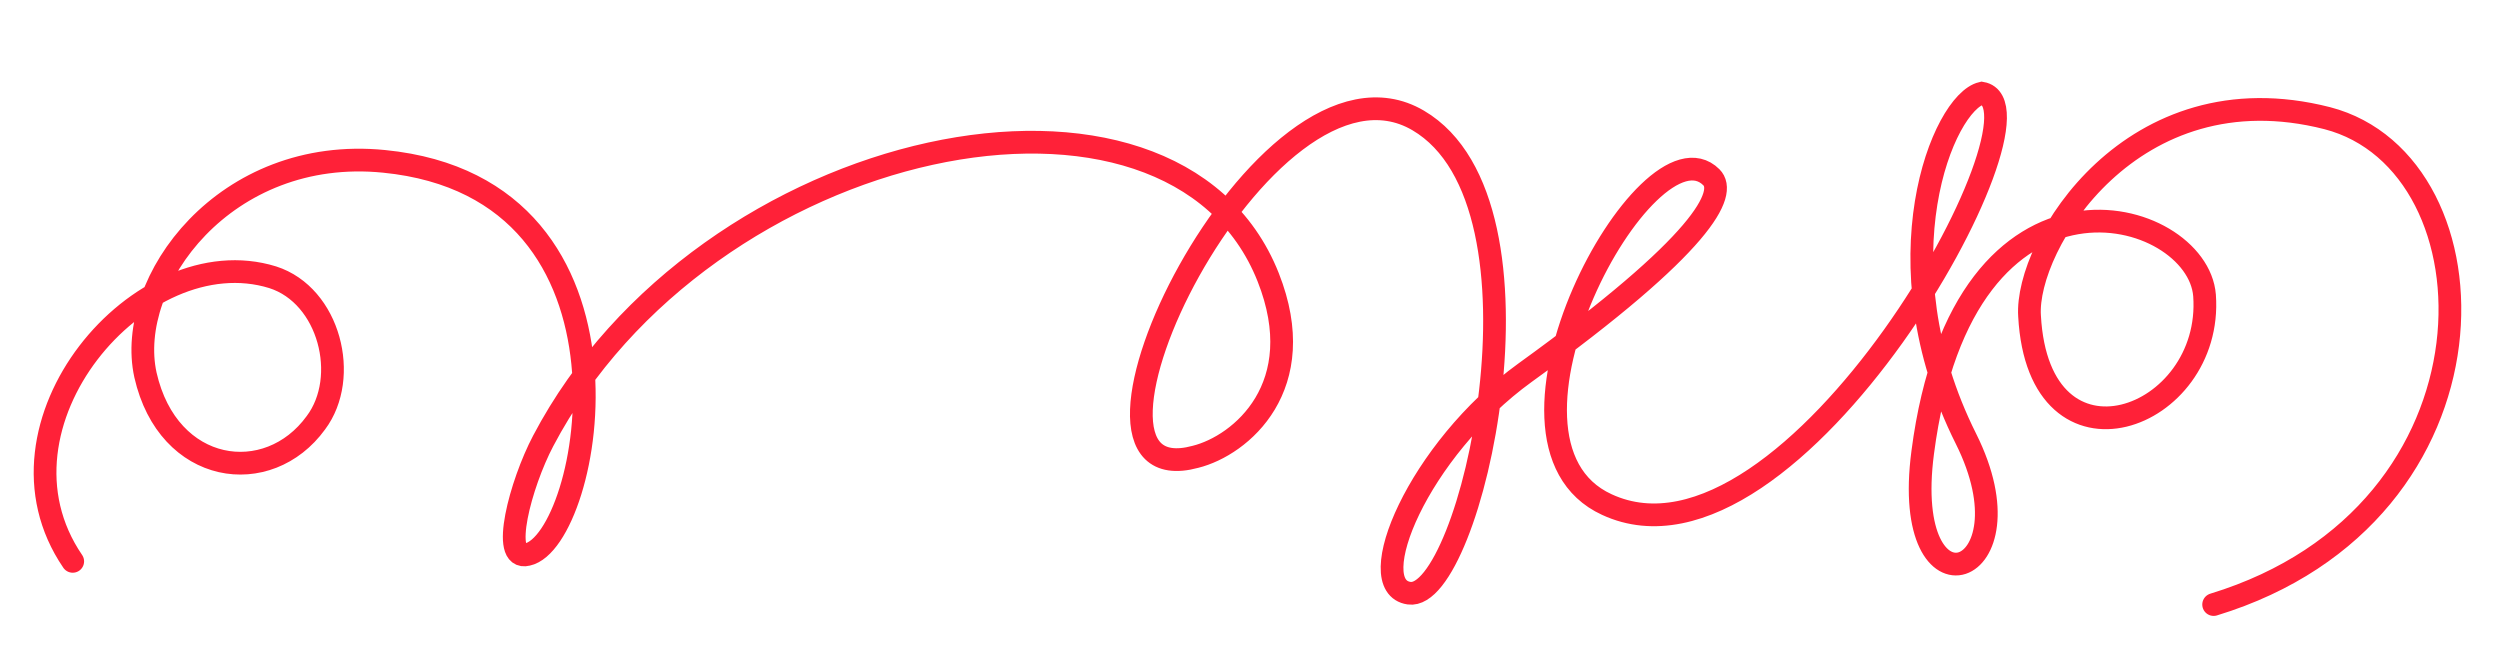 <svg xmlns="http://www.w3.org/2000/svg" viewBox="0 0 1100 290">
  <filter x="-2%" y="-10%" width="150%" height="150%" filterUnits="objectBoundingBox" id="PencilTexture">
    <feGaussianBlur in="SourceGraphic" stdDeviation="50" result="blur" />
    <feTurbulence type="fractalNoise" baseFrequency="1.5" numOctaves="5" result="noise">
    </feTurbulence>
    <feBlend in="noise" in2="blur" mode="normal"/>
    <feDisplacementMap xChannelSelector="R" yChannelSelector="G" scale="80" in="SourceGraphic" result="newSource">
    </feDisplacementMap>
  </filter>
  <path fill="none" stroke="#ff2138" stroke-width="10" stroke-linecap="round" stroke-miterlimit="10" filter="url(#PencilTexture)"
  d="M974 266c131-40 127-194 50-214-86-22-133 56-131 87 4 74 81 46 77-9-3-39-106-69-124 69-10 76 50 56 19-6-39-78-10-148 7-152 34 6-83 219-165 181-61-28 18-172 46-144 7 7-3 29-82 86-47 34-72 94-51 97 27 4 67-171 4-208-68-40-168 167-98 148 20-5 51-31 32-79-42-106-248-63-319 72-10 19-19 53-7 50 28-6 58-161-63-173-70-7-114 53-105 94 10 44 54 50 75 21 15-20 6-56-19-64-58-18-129 65-88 125"/>
</svg>